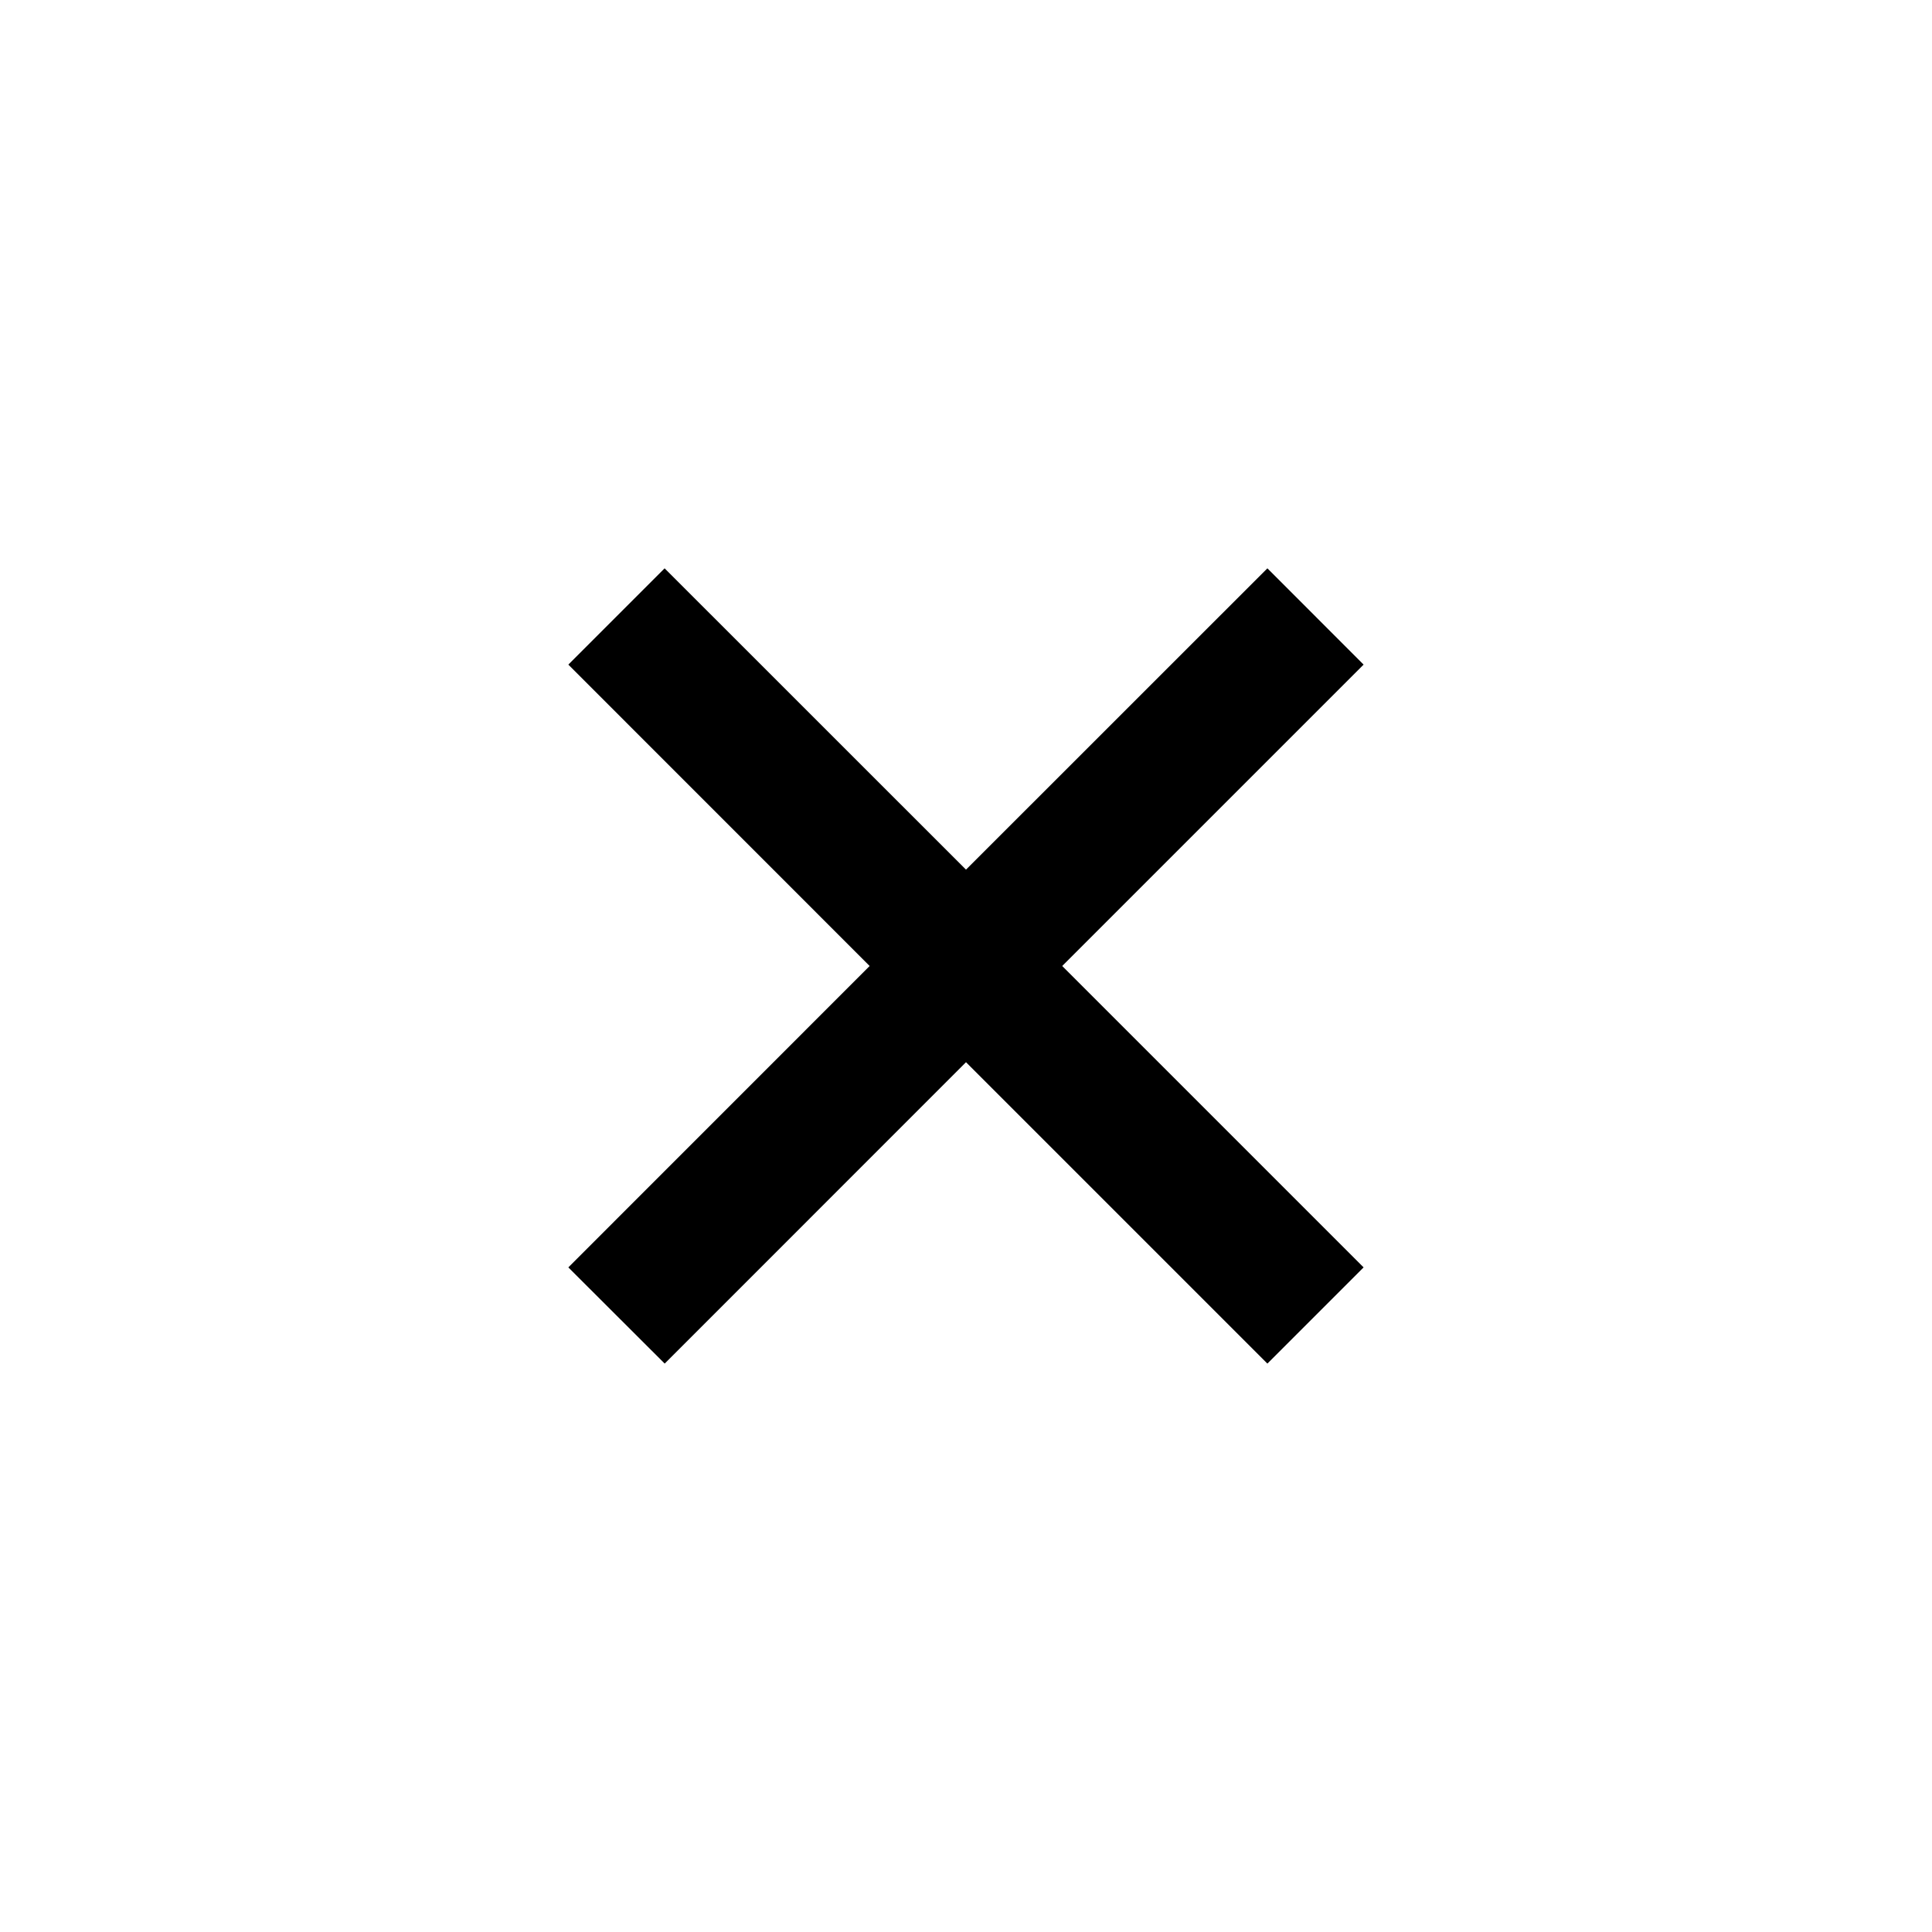 <svg xmlns="http://www.w3.org/2000/svg" height="24px" viewBox="0 0 24 24" width="24px" fill="#000000">
<path d="M0,0h24v24H0V0z" fill="none"/>
<path d="M16.939,8.256L15.744,7.06L12,10.803L8.256,7.06L7.06,8.256L10.803,12L7.06,15.744l1.197,1.195L12,13.195l3.744,3.744
	l1.195-1.195L13.195,12L16.939,8.256z"/>
</svg>
